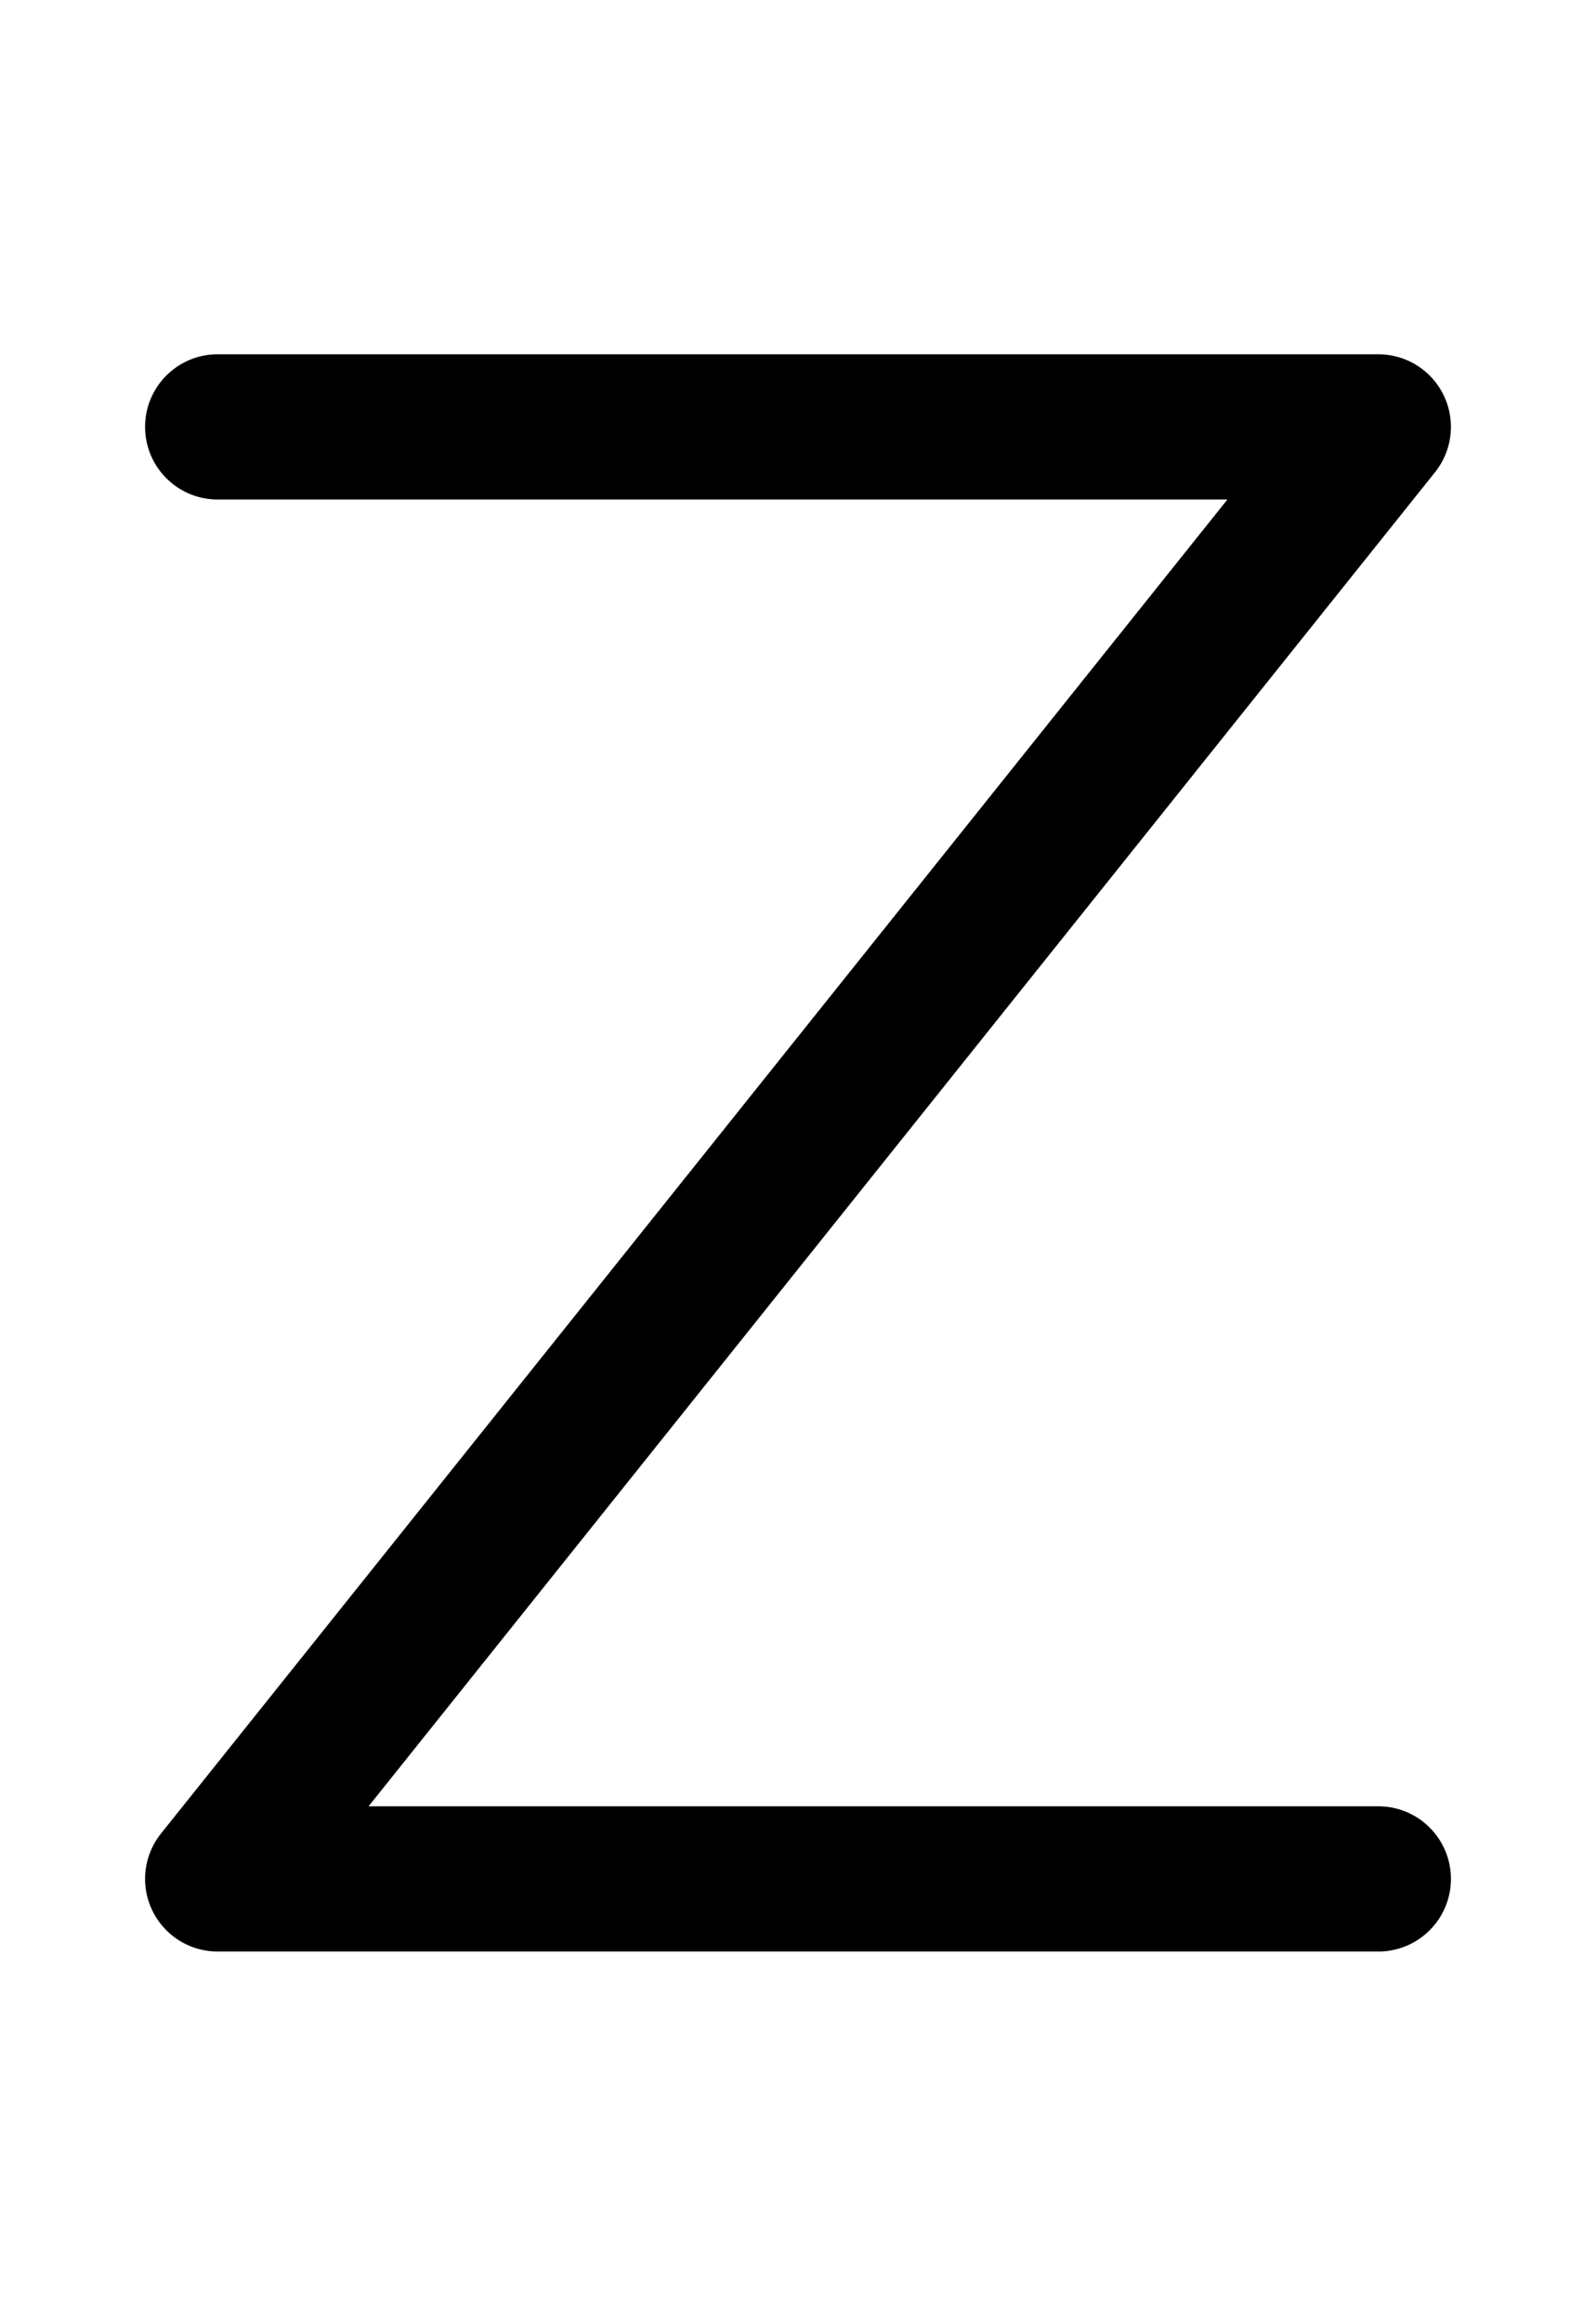 <svg xmlns="http://www.w3.org/2000/svg" viewBox="0 0 704 1024"><path d="M608 860.16H96a32.001 32.001 0 0 1-24.988-51.99L541.42 220.16H96c-17.672 0-32-14.328-32-32s14.328-32 32-32h512a31.999 31.999 0 0 1 24.988 51.99L162.58 796.16H608c17.674 0 32 14.326 32 32s-14.326 32-32 32z"/></svg>
